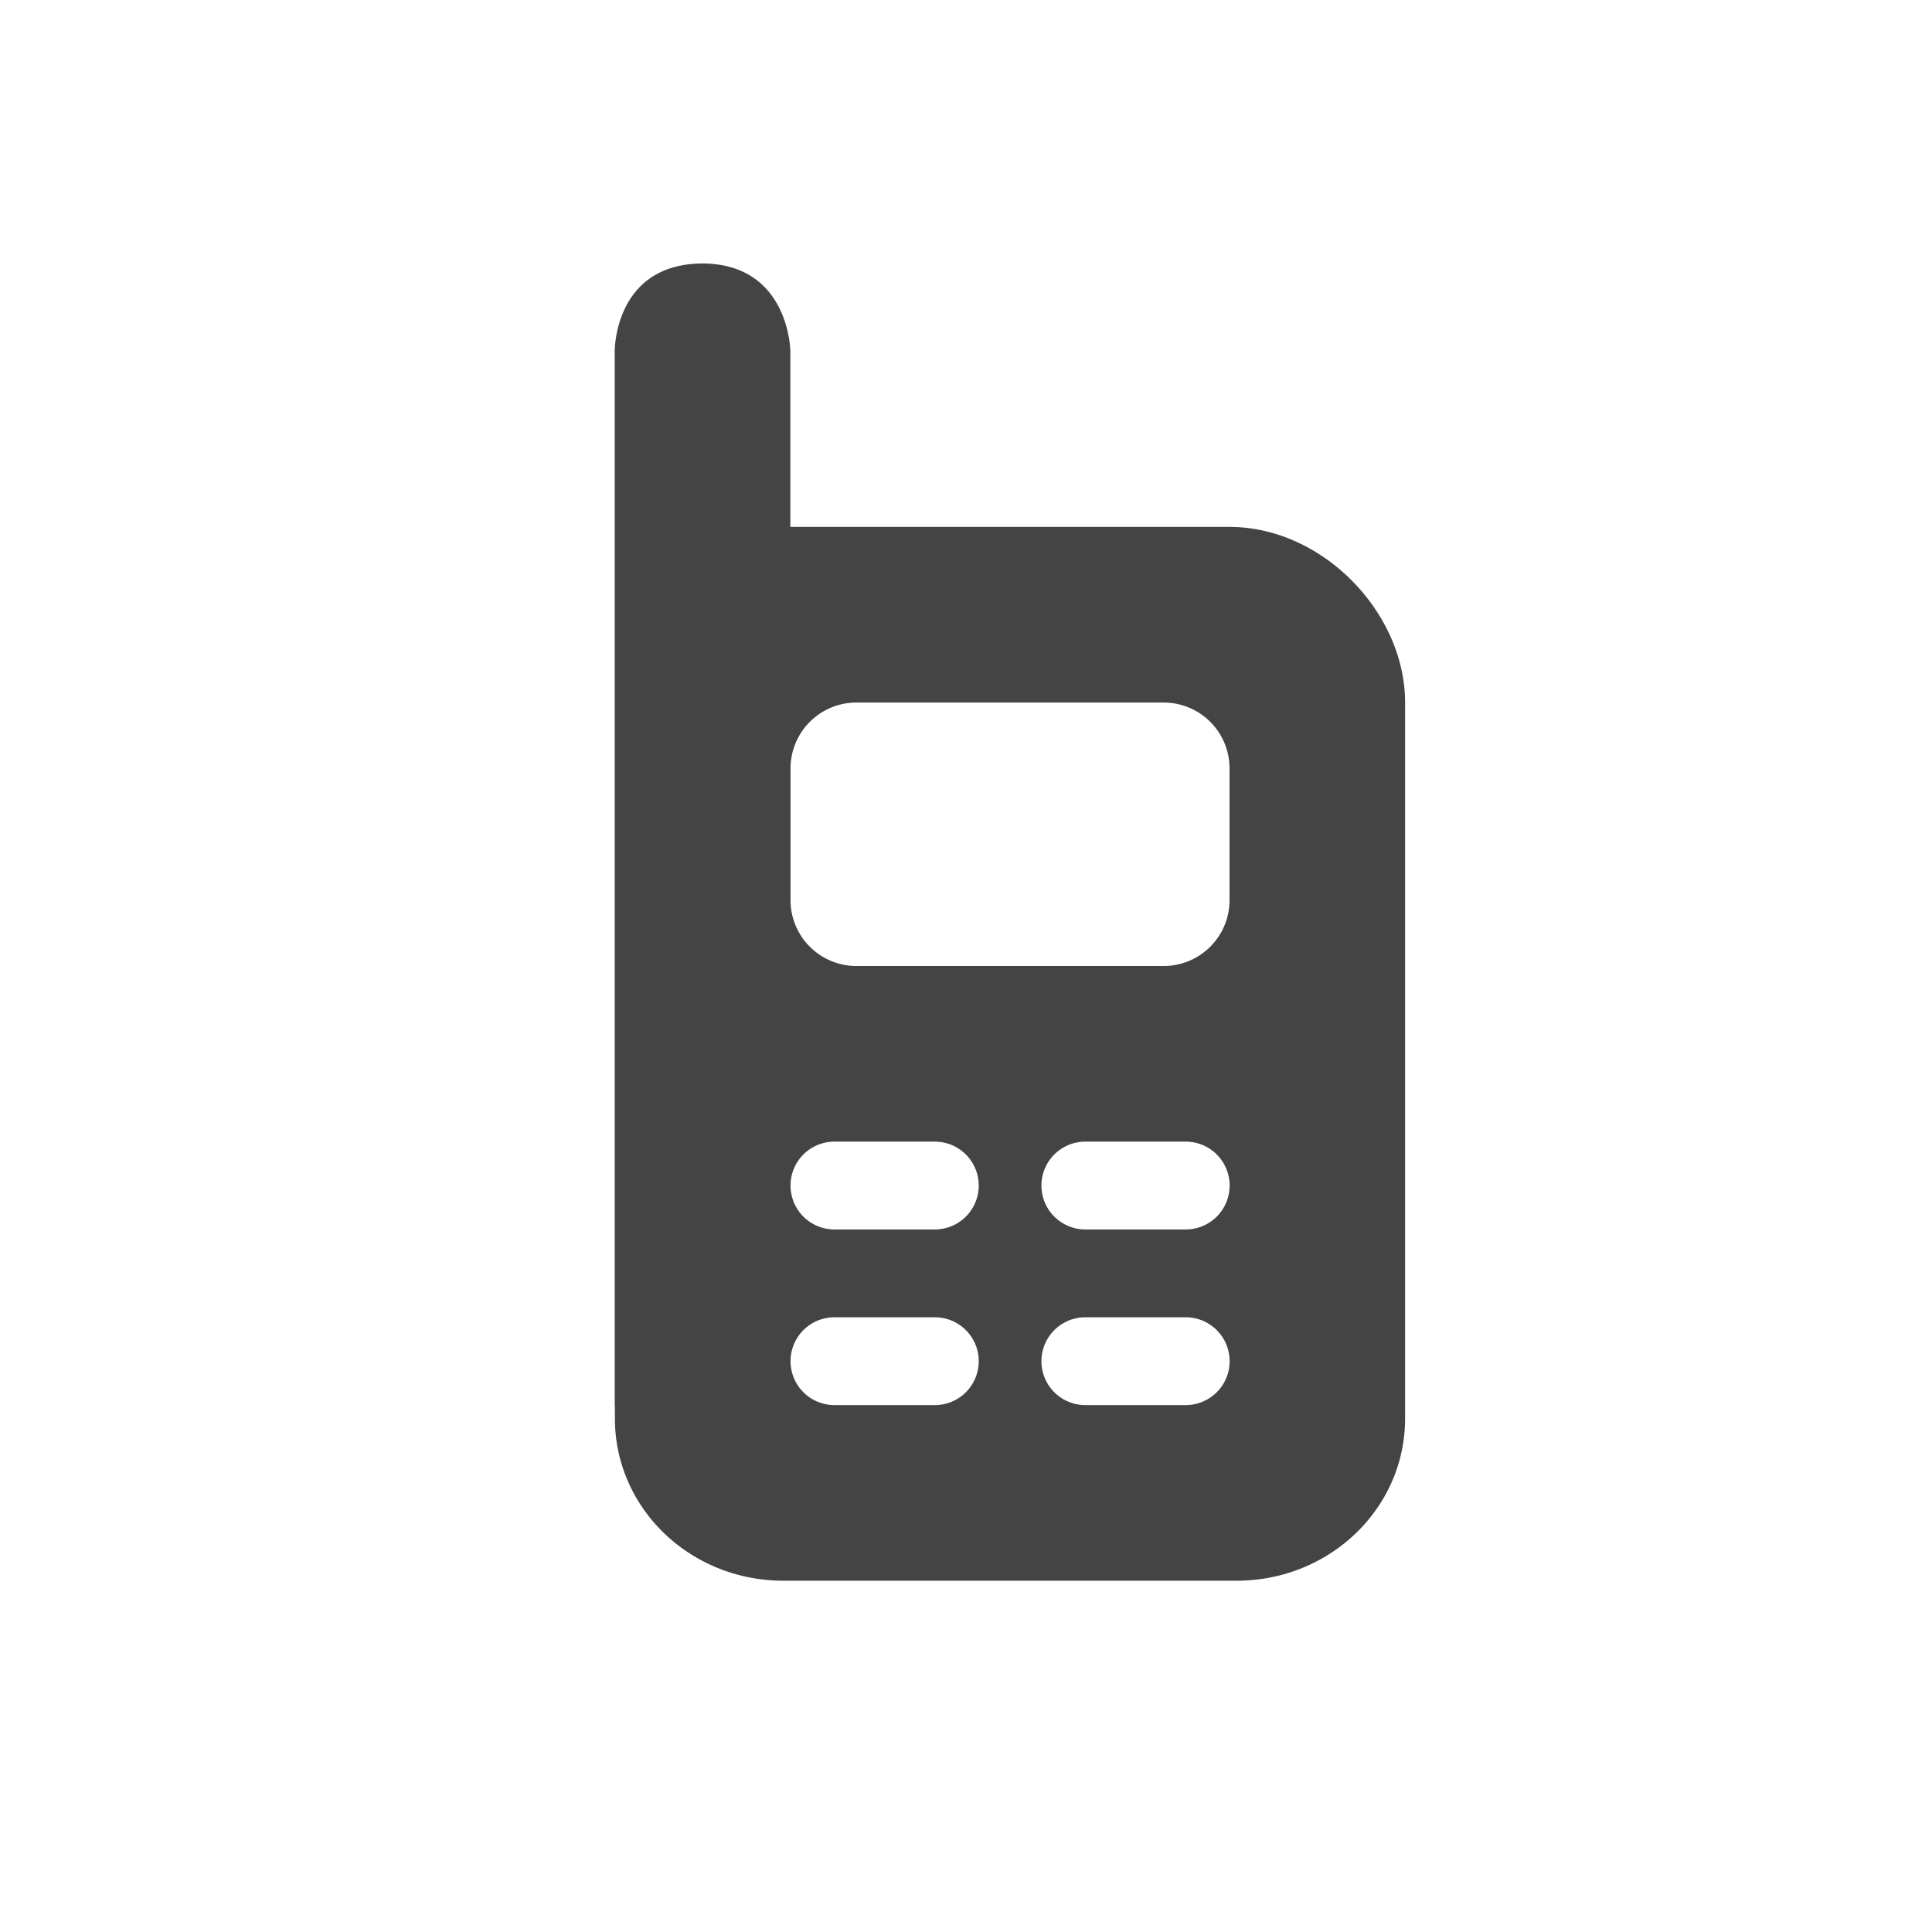 <svg xmlns="http://www.w3.org/2000/svg" width="22" height="22" version="1.1">
 <defs>
  <style id="current-color-scheme" type="text/css">
   .ColorScheme-Text { color:#444444; } .ColorScheme-Highlight { color:#4285f4; } .ColorScheme-NeutralText { color:#ff9800; } .ColorScheme-PositiveText { color:#4caf50; } .ColorScheme-NegativeText { color:#f44336; }
  </style>
 </defs>
 <path style="fill:currentColor" class="ColorScheme-Text" d="m 8,3 c -1.01,0.005 -1,1 -1,1 v 12 l 0.002,0.016 v 0.136 c 0,1.024 0.857,1.848 1.92,1.848 h 5.158 c 1.063,0 1.92,-0.824 1.92,-1.848 V 8 c 0,-1.023 -0.937,-2 -2,-2 H 9 V 4 c 0,0 -0.009,-0.994 -1,-1 z m 1.754,5 h 3.495 a 0.75,0.75 0 0 1 0.752,0.752 v 1.496 A 0.75,0.75 0 0 1 13.25,11 H 9.754 a 0.75,0.75 0 0 1 -0.752,-0.752 V 8.752 A 0.75,0.75 0 0 1 9.754,8 Z m -0.252,5 h 1.143 a 0.5,0.5 0 1 1 0,1 H 9.502 a 0.5,0.5 0 1 1 0,-1 z m 2.857,0 h 1.143 a 0.5,0.5 0 1 1 0,1 h -1.143 a 0.5,0.5 0 1 1 0,-1 z m -2.857,2 h 1.143 a 0.5,0.5 0 1 1 0,1 H 9.502 a 0.5,0.5 0 1 1 0,-1 z m 2.857,0 h 1.143 a 0.5,0.5 0 1 1 0,1 h -1.143 a 0.5,0.5 0 1 1 0,-1 z"/>
</svg>
